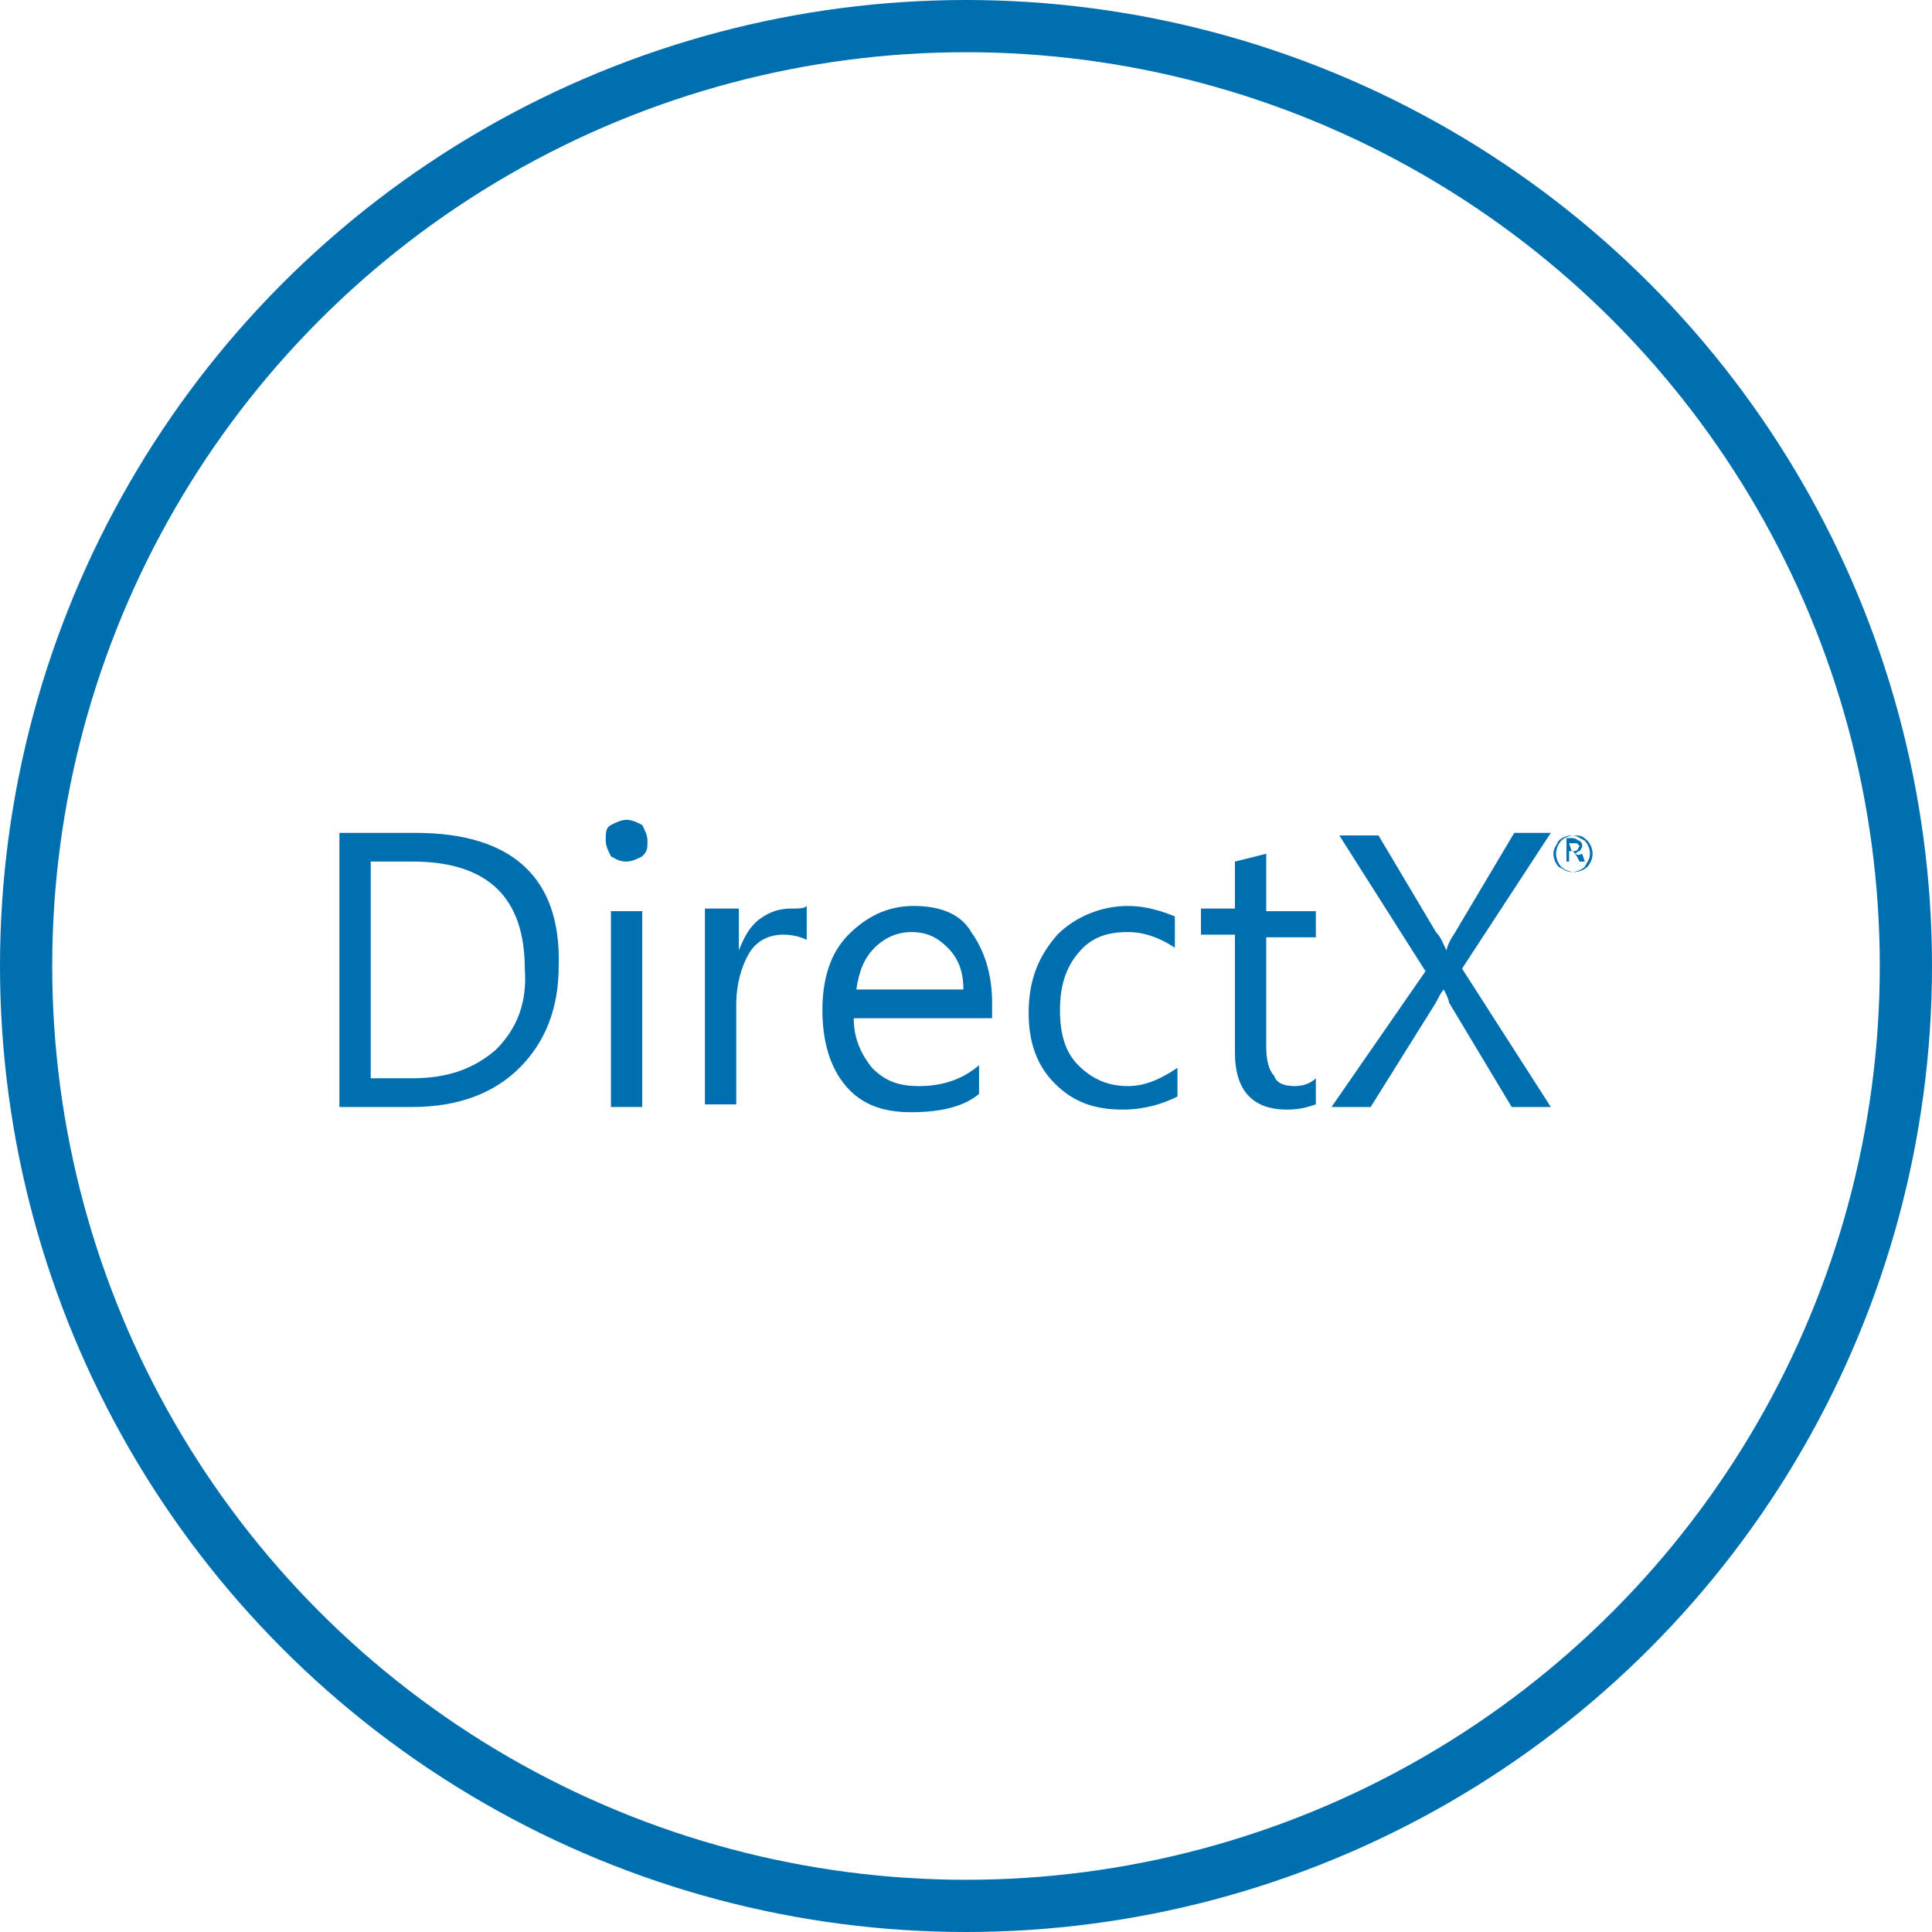 <?xml version="1.0" encoding="utf-8"?>
<!-- Generator: Adobe Illustrator 21.0.2, SVG Export Plug-In . SVG Version: 6.00 Build 0)  -->
<svg version="1.1" id="Layer_1" xmlns="http://www.w3.org/2000/svg" xmlns:xlink="http://www.w3.org/1999/xlink" x="0px" y="0px"
	 viewBox="0 0 74 74" style="enable-background:new 0 0 74 74;" xml:space="preserve">
<style type="text/css">
	.st0{fill:none;stroke:#006FAF;stroke-width:2;stroke-miterlimit:10;}
	.st1{fill:#006FAF;}
</style>
<title>python</title>
<g id="Layer_5">
</g>
<g>
	<circle class="st0" cx="37" cy="37" r="36"/>
	<g>
		<path class="st1" d="M15.9,31.9H13v10.5h2.8c1.7,0,3.1-0.5,4.1-1.5s1.5-2.3,1.5-3.9C21.5,33.6,19.6,31.9,15.9,31.9z M19,40.2
			c-0.8,0.7-1.8,1.1-3.2,1.1h-1.6V33l0,0h1.6c2.9,0,4.3,1.4,4.3,4.1C20.2,38.4,19.8,39.4,19,40.2z"/>
		<path class="st1" d="M24,31.4c-0.2,0-0.4,0.1-0.6,0.2s-0.2,0.3-0.2,0.6c0,0.2,0.1,0.4,0.2,0.6c0.2,0.1,0.3,0.2,0.6,0.2
			c0.2,0,0.4-0.1,0.6-0.2c0.2-0.2,0.2-0.3,0.2-0.6c0-0.2-0.1-0.4-0.2-0.6C24.4,31.5,24.2,31.4,24,31.4z"/>
		<rect x="23.4" y="34.9" class="st1" width="1.2" height="7.5"/>
		<path class="st1" d="M30.3,34.8c-0.4,0-0.8,0.1-1.2,0.4c-0.4,0.3-0.6,0.7-0.8,1.2l0,0v-1.6H27v7.5h1.2v-3.8c0-0.8,0.2-1.5,0.5-2
			s0.8-0.7,1.3-0.7c0.4,0,0.7,0.1,0.9,0.2v-1.3C30.8,34.8,30.6,34.8,30.3,34.8z"/>
		<path class="st1" d="M31,36.1L31,36.1L31,36.1z"/>
		<path class="st1" d="M35,34.7c-1,0-1.8,0.4-2.5,1.1c-0.7,0.7-1,1.7-1,2.9s0.3,2.2,0.9,2.9c0.6,0.7,1.4,1,2.5,1s2-0.2,2.6-0.7v-1.1
			c-0.7,0.6-1.5,0.8-2.3,0.8s-1.3-0.2-1.8-0.7c-0.4-0.5-0.7-1.1-0.7-1.9H38v-0.6c0-1.1-0.3-2-0.8-2.7C36.8,35,36,34.7,35,34.7z
			 M36.9,37.9h-4.1c0.1-0.7,0.3-1.2,0.7-1.6c0.4-0.4,0.9-0.6,1.4-0.6c0.6,0,1,0.2,1.4,0.6C36.7,36.7,36.9,37.2,36.9,37.9L36.9,37.9z
			"/>
		<path class="st1" d="M40.5,35.8c-0.7,0.8-1.1,1.7-1.1,3c0,1.1,0.3,2,1,2.7s1.5,1,2.6,1c0.8,0,1.5-0.2,2.1-0.5l0,0l0,0v-1.1
			c-0.6,0.4-1.2,0.7-1.9,0.7c-0.8,0-1.4-0.3-1.9-0.8s-0.7-1.2-0.7-2.1c0-0.9,0.2-1.6,0.7-2.2c0.5-0.6,1.1-0.8,1.9-0.8
			c0.6,0,1.2,0.2,1.8,0.6v-1.2c-0.5-0.2-1.1-0.4-1.8-0.4C42.2,34.7,41.2,35.1,40.5,35.8z"/>
		<path class="st1" d="M48.8,41.2c-0.2-0.2-0.3-0.6-0.3-1.1v-4.2h1.9v-1h-1.9v-2.2L47.3,33v1.8H46v1h1.3v4.5c0,1.5,0.7,2.2,2,2.2
			c0.5,0,0.8-0.1,1.1-0.2v-1c-0.2,0.2-0.5,0.3-0.8,0.3C49.2,41.6,48.9,41.5,48.8,41.2z"/>
		<path class="st1" d="M59.4,31.9H58l-2.2,3.7c-0.1,0.2-0.3,0.4-0.4,0.8l0,0c-0.1-0.2-0.2-0.5-0.4-0.7L52.8,32h-1.5l3.3,5.2L51,42.4
			h1.5l2.5-4c0.1-0.2,0.2-0.4,0.3-0.5l0,0c0.1,0.2,0.2,0.4,0.2,0.5l2.4,4h1.5L56,37.1L59.4,31.9z"/>
		<path class="st1" d="M60.8,32.2C60.6,32,60.5,32,60.3,32s-0.4,0.1-0.5,0.2c-0.1,0.1-0.2,0.3-0.2,0.5s0.1,0.4,0.2,0.5
			c0.1,0.1,0.3,0.2,0.5,0.2s0.4-0.1,0.5-0.2c0.1-0.1,0.2-0.3,0.2-0.5S60.9,32.3,60.8,32.2z M60.7,33.2c-0.1,0.1-0.3,0.2-0.5,0.2
			s-0.3-0.1-0.5-0.2c-0.1-0.1-0.2-0.3-0.2-0.5s0.1-0.3,0.2-0.5c0.1-0.1,0.3-0.2,0.5-0.2s0.3,0.1,0.5,0.2c0.1,0.1,0.2,0.3,0.2,0.5
			S60.8,33,60.7,33.2z"/>
		<path class="st1" d="M60.3,32.7L60.3,32.7c0.1,0,0.1-0.1,0.2-0.1c0,0,0.1-0.1,0.1-0.2c0-0.1,0-0.1-0.1-0.2c-0.1,0-0.1-0.1-0.3-0.1
			H60V33h0.1v-0.4h0.1c0.1,0,0.1,0.1,0.2,0.2l0.1,0.2h0.2l0,0l-0.1-0.3C60.4,32.8,60.4,32.7,60.3,32.7z M60.2,32.6L60.2,32.6
			l-0.1-0.3h0.1c0.1,0,0.1,0,0.2,0l0.1,0.1C60.4,32.6,60.4,32.6,60.2,32.6z"/>
	</g>
</g>
</svg>
